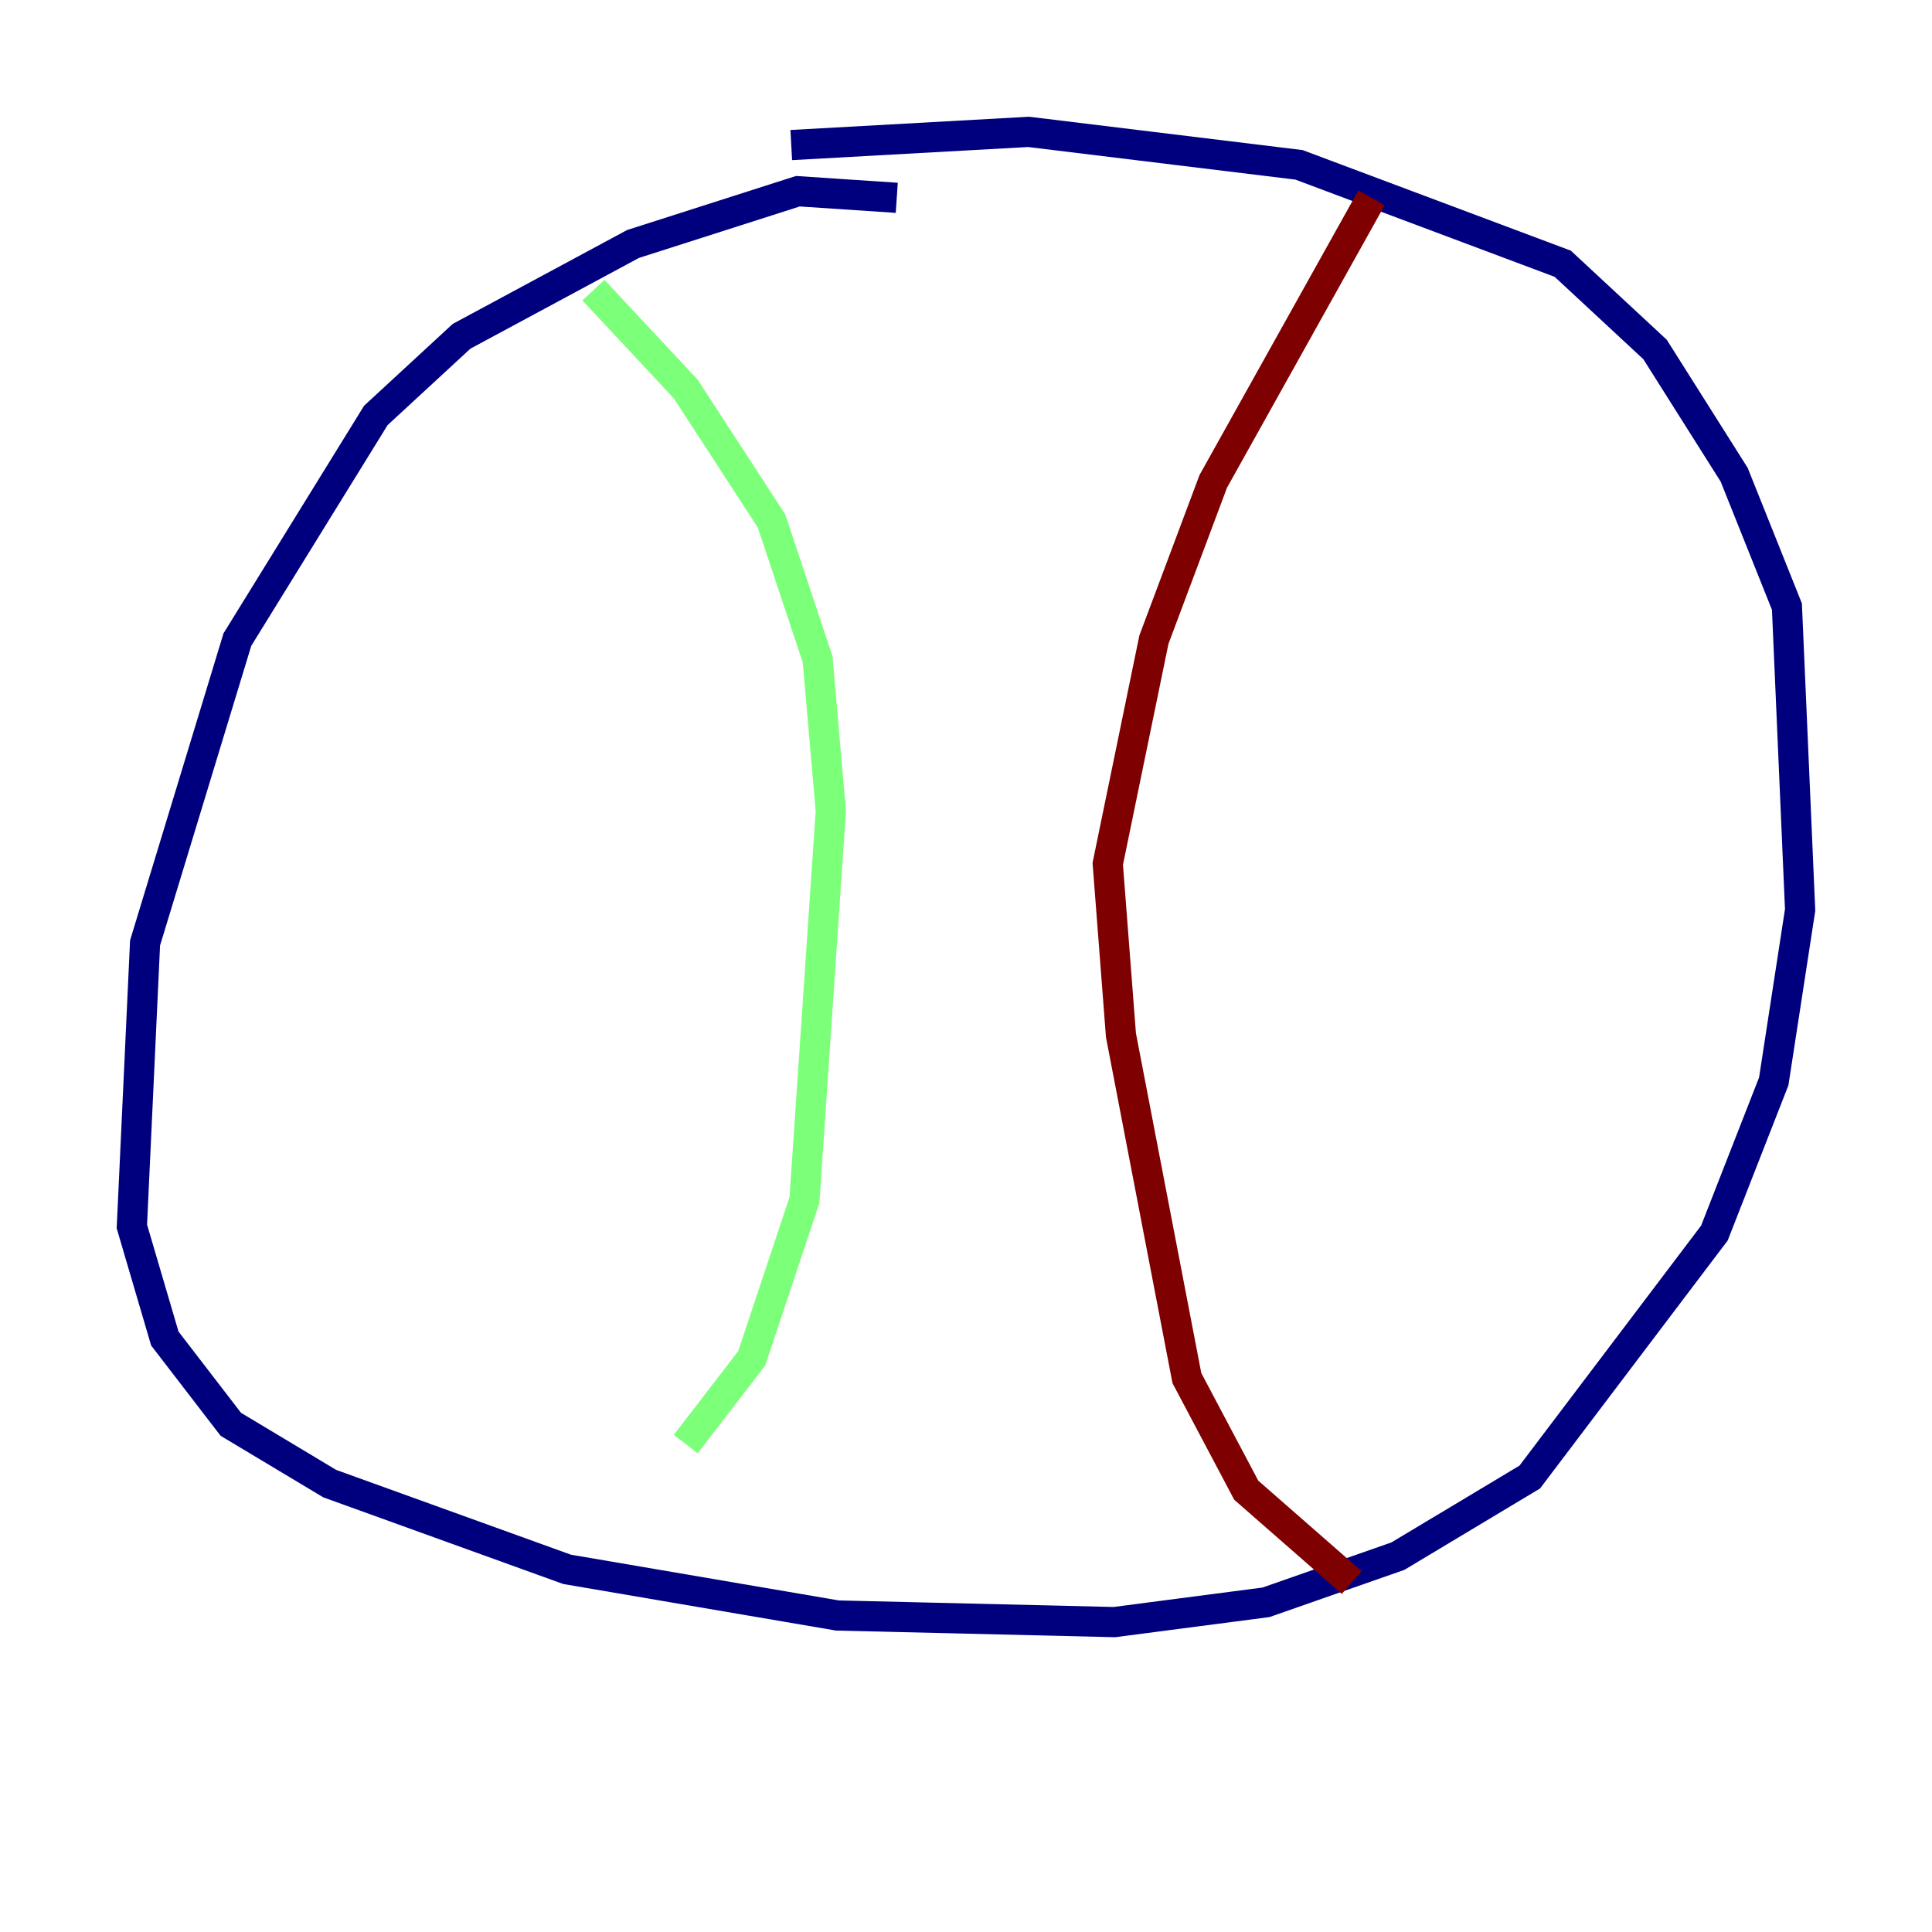 <?xml version="1.0" encoding="utf-8" ?>
<svg baseProfile="tiny" height="128" version="1.2" viewBox="0,0,128,128" width="128" xmlns="http://www.w3.org/2000/svg" xmlns:ev="http://www.w3.org/2001/xml-events" xmlns:xlink="http://www.w3.org/1999/xlink"><defs /><polyline fill="none" points="59.413,13.106 52.86,12.669 41.939,16.164 30.58,22.28 24.901,27.522 15.727,42.375 9.611,62.471 8.737,81.256 10.921,88.683 15.29,94.362 21.843,98.293 37.57,103.973 55.481,107.031 73.829,107.468 83.877,106.157 92.614,103.099 101.352,97.857 113.584,81.693 117.515,71.645 119.263,60.287 118.389,40.191 114.894,31.454 109.652,23.154 103.536,17.474 86.061,10.921 68.15,8.737 52.423,9.611" stroke="#00007f" stroke-width="2" /><polyline fill="none" points="39.317,19.222 45.433,25.775 51.113,34.512 54.171,43.686 55.044,53.734 53.297,79.508 49.802,89.993 45.433,95.672" stroke="#7cff79" stroke-width="2" /><polyline fill="none" points="90.867,13.106 80.382,31.891 76.451,42.375 73.392,57.229 74.266,68.587 78.635,91.304 82.567,98.73 89.556,104.846" stroke="#7f0000" stroke-width="2" /></svg>